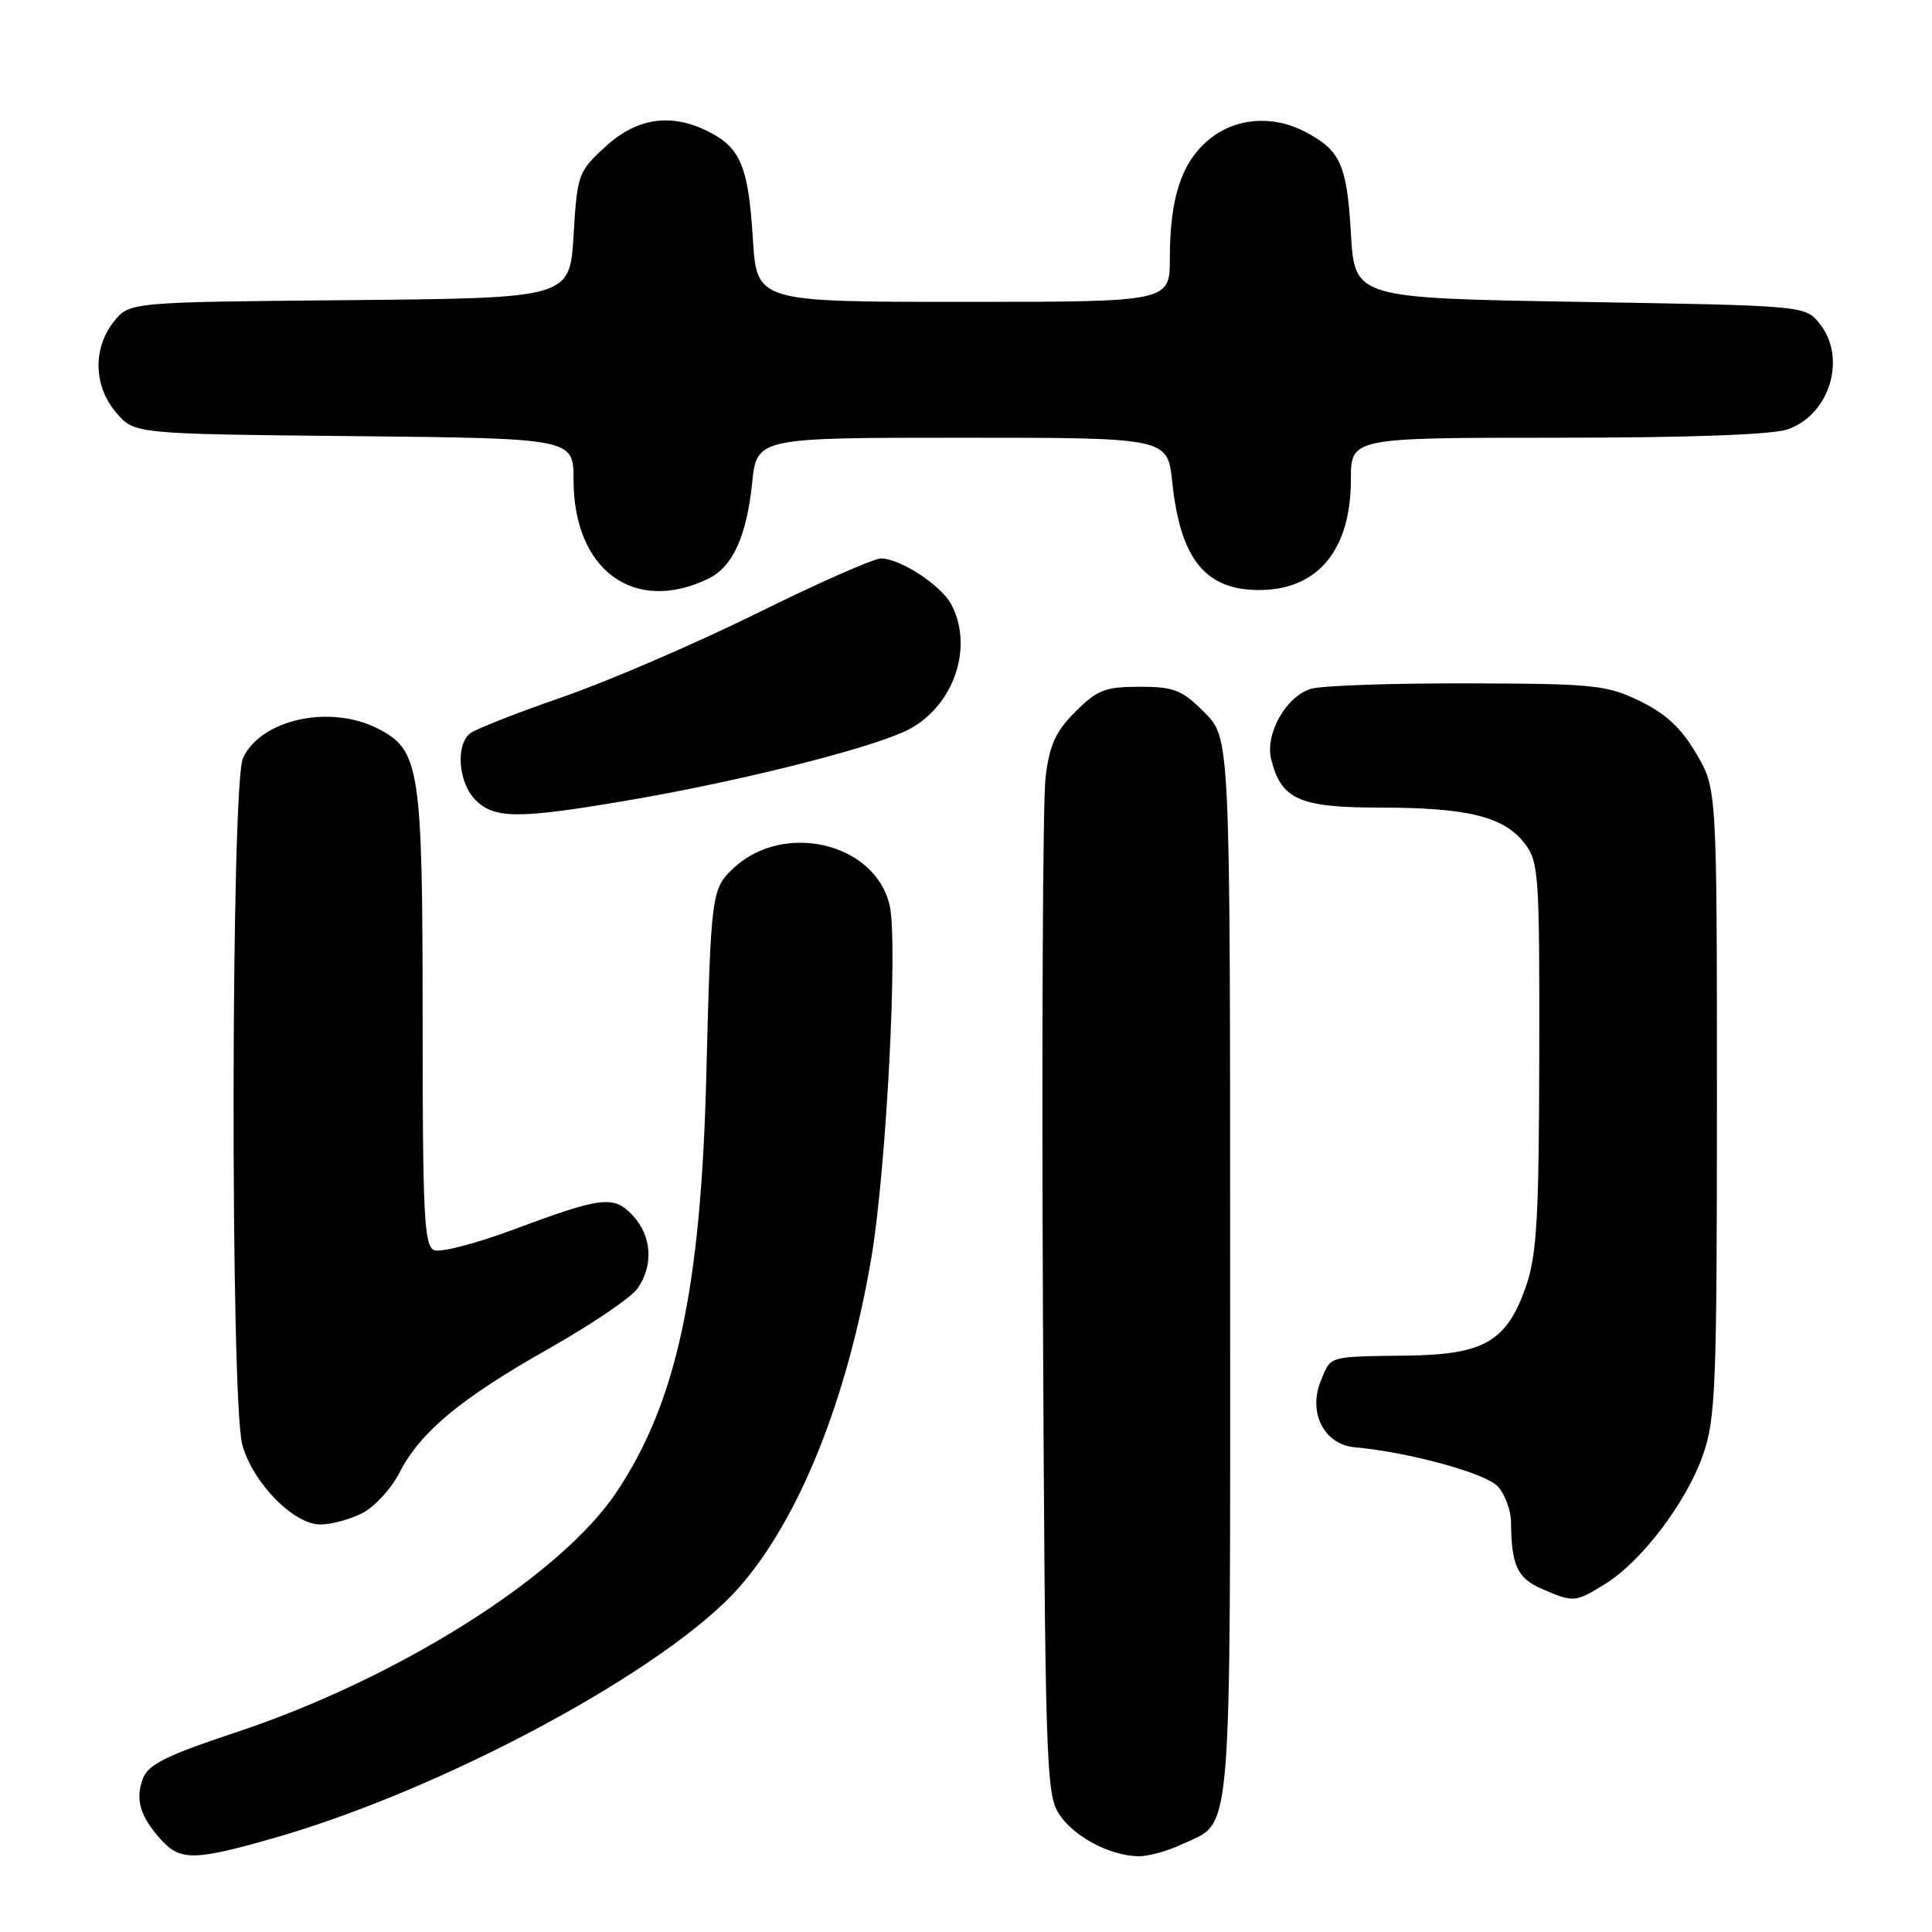 <?xml version="1.0" encoding="UTF-8" standalone="no"?>
<!DOCTYPE svg PUBLIC "-//W3C//DTD SVG 1.1//EN" "http://www.w3.org/Graphics/SVG/1.1/DTD/svg11.dtd" >
<svg xmlns="http://www.w3.org/2000/svg" xmlns:xlink="http://www.w3.org/1999/xlink" version="1.1" viewBox="0 0 256 256">
 <g >
 <path fill="currentColor"
d=" M 36.64 243.45 C 59.12 236.96 88.43 221.13 97.94 210.33 C 105.90 201.29 112.29 185.36 115.46 166.65 C 117.44 154.94 119.00 124.96 117.89 120.00 C 116.02 111.70 103.90 108.79 97.21 115.02 C 94.28 117.75 94.20 118.36 93.59 142.50 C 92.88 170.83 89.64 185.84 81.68 197.73 C 74.22 208.88 52.71 222.44 31.16 229.58 C 22.06 232.60 19.65 233.80 18.94 235.66 C 17.89 238.41 18.56 240.68 21.32 243.75 C 23.90 246.61 25.78 246.57 36.64 243.45 Z  M 156.63 244.37 C 163.39 241.17 163.00 245.78 163.00 168.18 C 163.00 97.80 163.00 97.80 159.60 94.40 C 156.61 91.41 155.58 91.00 151.00 91.00 C 146.45 91.00 145.39 91.41 142.50 94.30 C 139.86 96.94 139.06 98.70 138.54 103.05 C 138.18 106.05 138.03 137.55 138.19 173.04 C 138.48 233.55 138.61 237.76 140.33 240.37 C 142.29 243.37 147.05 245.90 150.85 245.96 C 152.14 245.98 154.74 245.27 156.63 244.37 Z  M 212.71 209.87 C 217.52 206.90 223.48 199.03 225.66 192.77 C 227.33 187.98 227.50 183.69 227.50 146.00 C 227.50 104.50 227.50 104.50 224.76 99.85 C 222.78 96.47 220.72 94.56 217.28 92.89 C 212.88 90.76 211.21 90.59 194.51 90.55 C 184.61 90.52 175.27 90.84 173.77 91.26 C 170.45 92.19 167.59 97.23 168.44 100.63 C 169.77 105.93 172.17 107.00 182.75 107.01 C 194.40 107.01 199.21 108.18 201.95 111.67 C 203.90 114.14 204.00 115.56 203.96 139.88 C 203.92 161.36 203.64 166.29 202.21 170.42 C 199.68 177.71 196.70 179.47 186.68 179.62 C 175.82 179.77 176.41 179.60 175.03 182.93 C 173.28 187.15 175.43 191.40 179.51 191.77 C 186.79 192.44 196.88 195.21 198.49 196.98 C 199.43 198.03 200.21 200.15 200.22 201.69 C 200.26 207.41 201.05 209.12 204.28 210.52 C 208.52 212.36 208.70 212.35 212.71 209.87 Z  M 48.04 200.48 C 49.66 199.64 51.85 197.25 52.92 195.16 C 55.68 189.75 61.01 185.32 72.72 178.70 C 78.34 175.52 83.63 171.94 84.47 170.74 C 86.62 167.68 86.37 163.78 83.87 161.09 C 81.32 158.35 79.85 158.52 67.80 163.01 C 63.01 164.79 58.40 165.98 57.55 165.66 C 56.20 165.14 56.00 161.23 56.00 135.00 C 56.00 101.82 55.63 99.41 50.13 96.57 C 43.78 93.29 34.55 95.30 32.19 100.47 C 30.59 104.00 30.51 185.70 32.11 191.45 C 33.51 196.50 38.90 202.00 42.45 202.00 C 43.91 202.00 46.42 201.32 48.04 200.48 Z  M 83.41 106.02 C 97.50 103.61 114.01 99.51 119.68 97.01 C 126.13 94.18 129.20 85.98 126.04 80.07 C 124.68 77.53 119.28 74.01 116.74 74.00 C 115.76 74.00 108.32 77.29 100.20 81.31 C 92.07 85.32 80.49 90.31 74.46 92.39 C 68.43 94.48 62.94 96.64 62.25 97.21 C 60.34 98.79 60.76 103.76 63.00 106.00 C 65.53 108.53 68.71 108.53 83.41 106.02 Z  M 93.84 76.69 C 97.07 75.14 98.91 71.12 99.66 64.03 C 100.28 58.00 100.28 58.00 127.50 58.00 C 154.72 58.00 154.72 58.00 155.33 63.90 C 156.41 74.18 159.78 78.28 167.08 78.18 C 174.69 78.07 179.00 72.79 179.00 63.55 C 179.00 58.00 179.00 58.00 206.35 58.00 C 223.79 58.00 234.85 57.60 236.88 56.89 C 242.48 54.94 244.75 47.38 241.09 42.86 C 239.18 40.50 239.18 40.50 209.34 40.00 C 179.50 39.50 179.50 39.50 179.00 30.90 C 178.47 21.77 177.61 19.89 172.87 17.43 C 168.54 15.19 163.59 15.63 160.11 18.56 C 156.54 21.57 155.01 26.26 155.01 34.25 C 155.00 40.00 155.00 40.00 127.64 40.00 C 100.28 40.00 100.28 40.00 99.76 31.66 C 99.17 22.16 98.15 19.64 94.02 17.51 C 89.02 14.93 84.45 15.56 80.24 19.42 C 76.61 22.74 76.49 23.08 76.00 31.17 C 75.50 39.50 75.50 39.50 46.31 39.77 C 17.12 40.03 17.12 40.03 15.06 42.65 C 12.26 46.21 12.41 51.20 15.41 54.69 C 17.82 57.50 17.82 57.50 46.91 57.79 C 76.00 58.09 76.00 58.09 76.00 63.59 C 76.00 75.54 84.01 81.42 93.84 76.69 Z "/>
</g>
</svg>